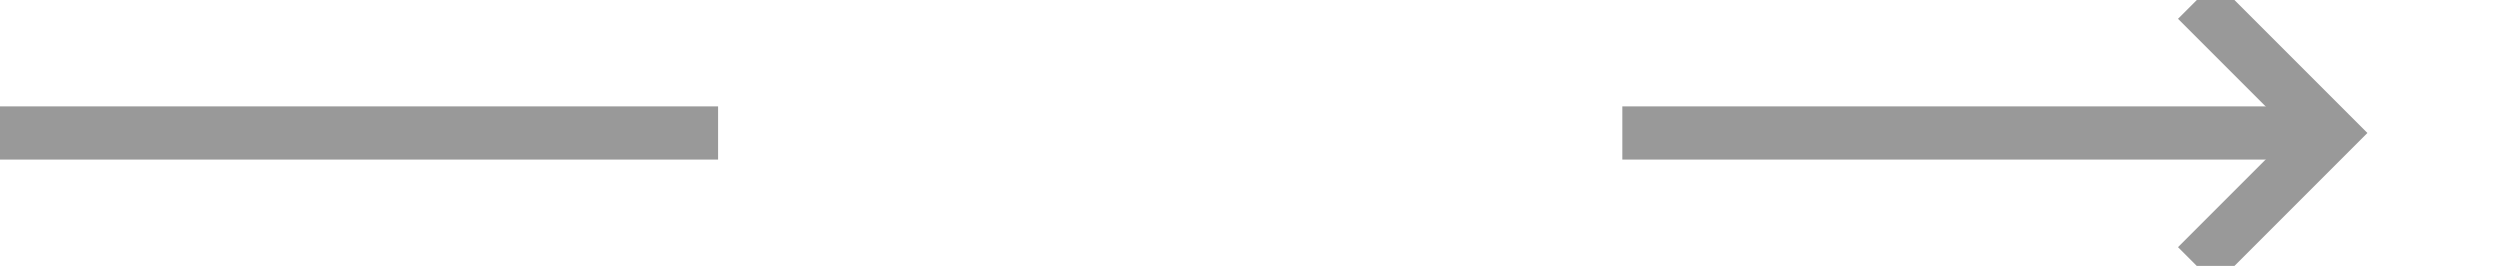 ﻿<?xml version="1.0" encoding="utf-8"?>
<svg version="1.1" xmlns:xlink="http://www.w3.org/1999/xlink" width="94px" height="10px" preserveAspectRatio="xMinYMid meet" viewBox="289 61  94 8" xmlns="http://www.w3.org/2000/svg">
  <defs>
    <mask fill="white" id="clip655">
      <path d="M 316 51  L 350 51  L 350 79  L 316 79  Z M 289 51  L 388 51  L 388 79  L 289 79  Z " fill-rule="evenodd" />
    </mask>
  </defs>
  <path d="M 316 65  L 289 65  M 350 65  L 376 65  " stroke-width="2" stroke="#999999" fill="none" />
  <path d="M 370.893 60.707  L 375.186 65  L 370.893 69.293  L 372.307 70.707  L 377.307 65.707  L 378.014 65  L 377.307 64.293  L 372.307 59.293  L 370.893 60.707  Z " fill-rule="nonzero" fill="#999999" stroke="none" mask="url(#clip655)" />
</svg>